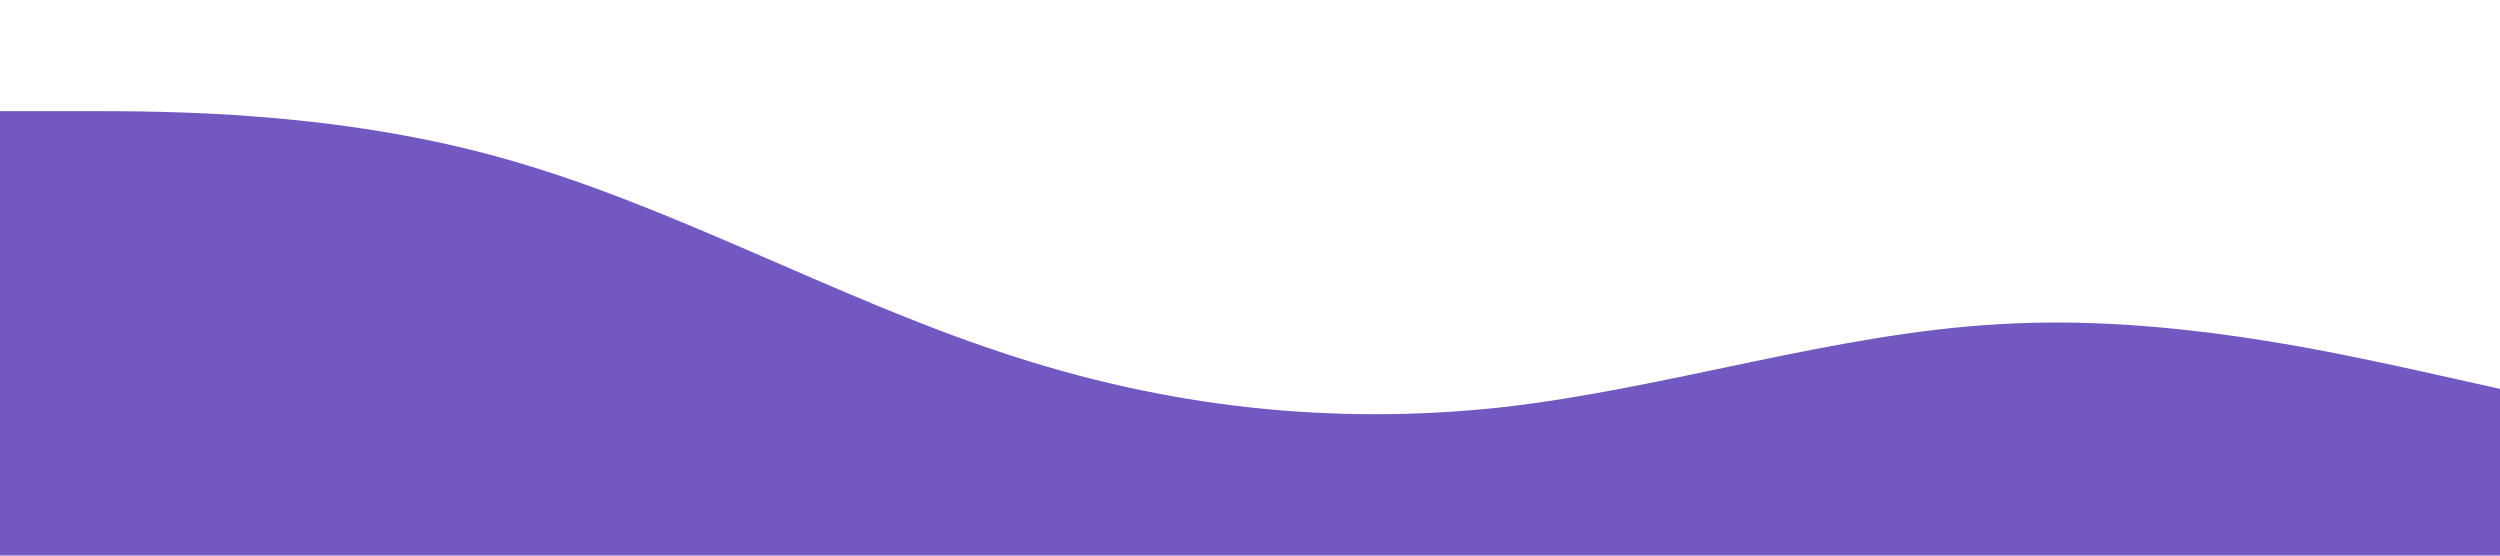 <?xml version="1.0" standalone="no"?><svg xmlns="http://www.w3.org/2000/svg" viewBox="0 0 1440 320"><path fill="#7159c1" fill-opacity="1" d="M0,64L48,64C96,64,192,64,288,90.7C384,117,480,171,576,202.7C672,235,768,245,864,234.7C960,224,1056,192,1152,186.7C1248,181,1344,203,1392,213.3L1440,224L1440,320L1392,320C1344,320,1248,320,1152,320C1056,320,960,320,864,320C768,320,672,320,576,320C480,320,384,320,288,320C192,320,96,320,48,320L0,320Z"></path></svg>